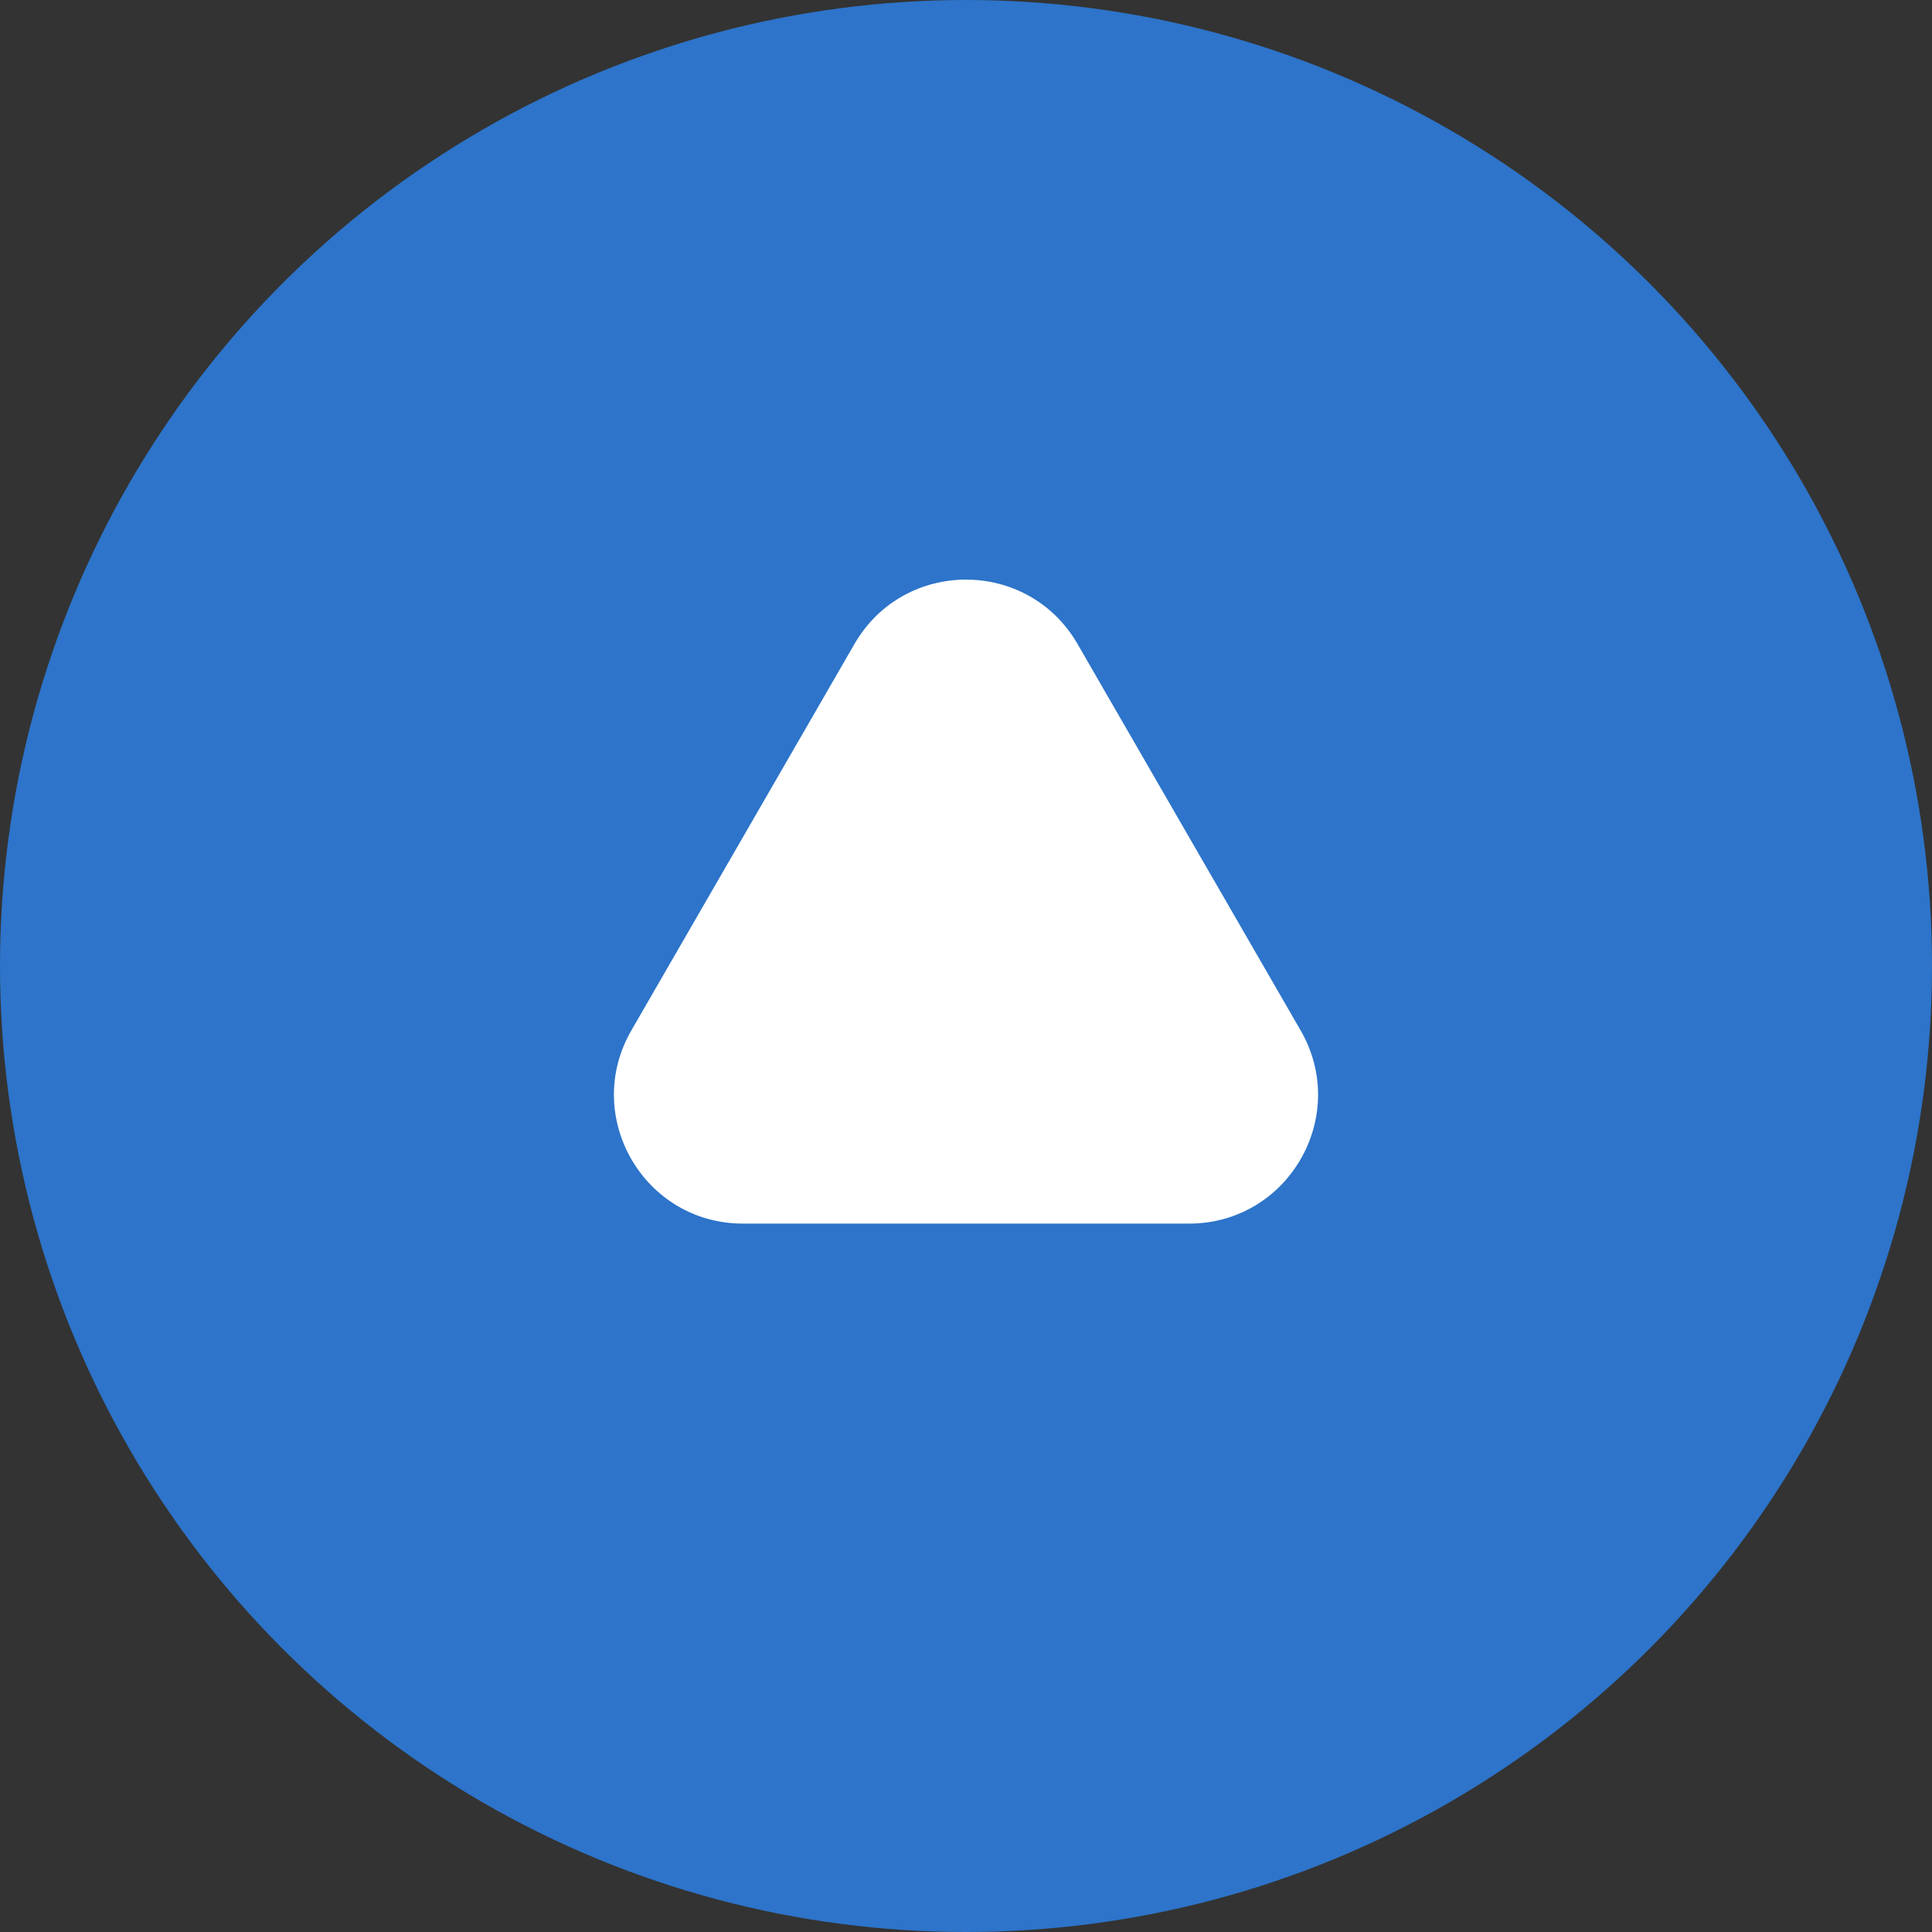 <svg width="30" height="30" viewBox="0 0 30 30" fill="none" xmlns="http://www.w3.org/2000/svg">
<rect x="0" y="0" width="30" height="30" fill="#333333" stroke="none"/>
<circle cx="15" cy="15" r="15" fill="#2D74CA"/>
<path d="M13.268 10C14.038 8.667 15.962 8.667 16.732 10L20.196 16C20.966 17.333 20.004 19 18.464 19H11.536C9.996 19 9.034 17.333 9.804 16L13.268 10Z" fill="white"/>
</svg>
